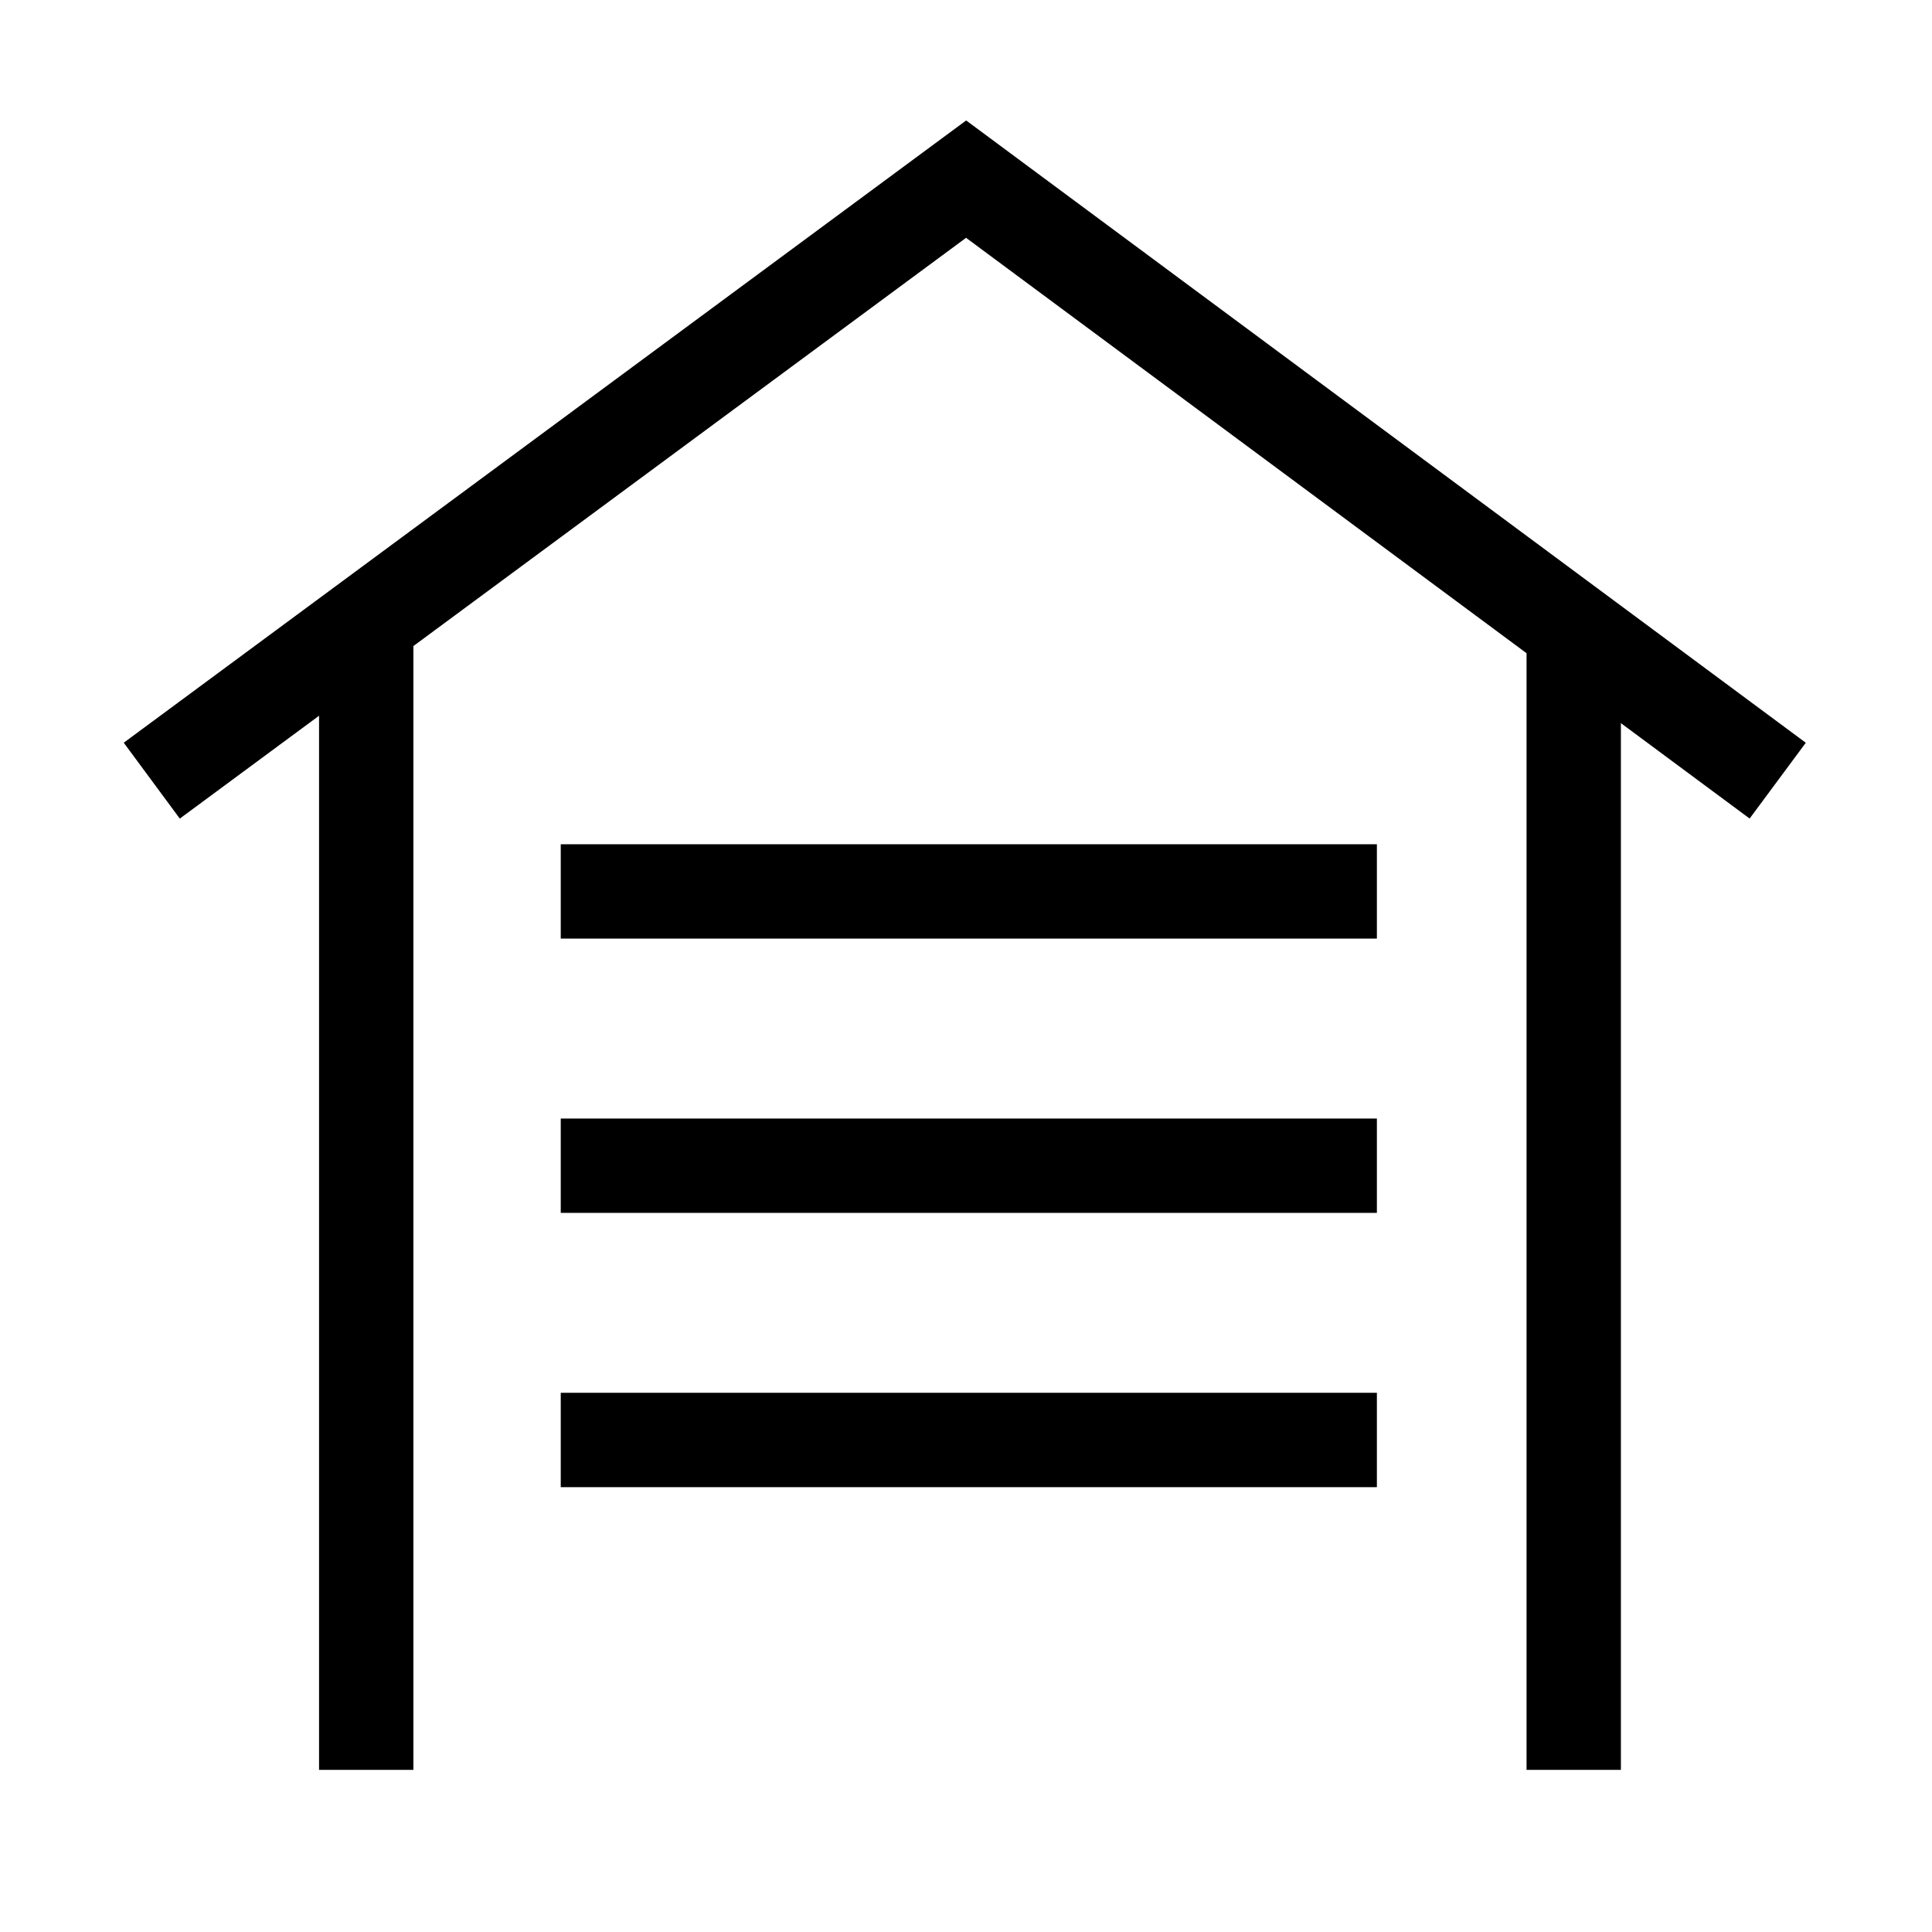 <?xml version="1.0" standalone="no"?><!DOCTYPE svg PUBLIC "-//W3C//DTD SVG 1.1//EN" "http://www.w3.org/Graphics/SVG/1.1/DTD/svg11.dtd"><svg class="icon" width="200px" height="200.00px" viewBox="0 0 1024 1024" version="1.1" xmlns="http://www.w3.org/2000/svg"><path d="M95.299 433.873l-29.708-40.218L512.086 63.843l445.022 329.836-29.772 40.17-415.299-307.807zM809.106 326.223h50v611.846h-50zM169.106 326.223h50v611.846h-50zM297.206 447.472h432.575v50H297.206zM297.206 592.846h432.575v50H297.206zM297.206 738.22h432.575v50H297.206z" /></svg>